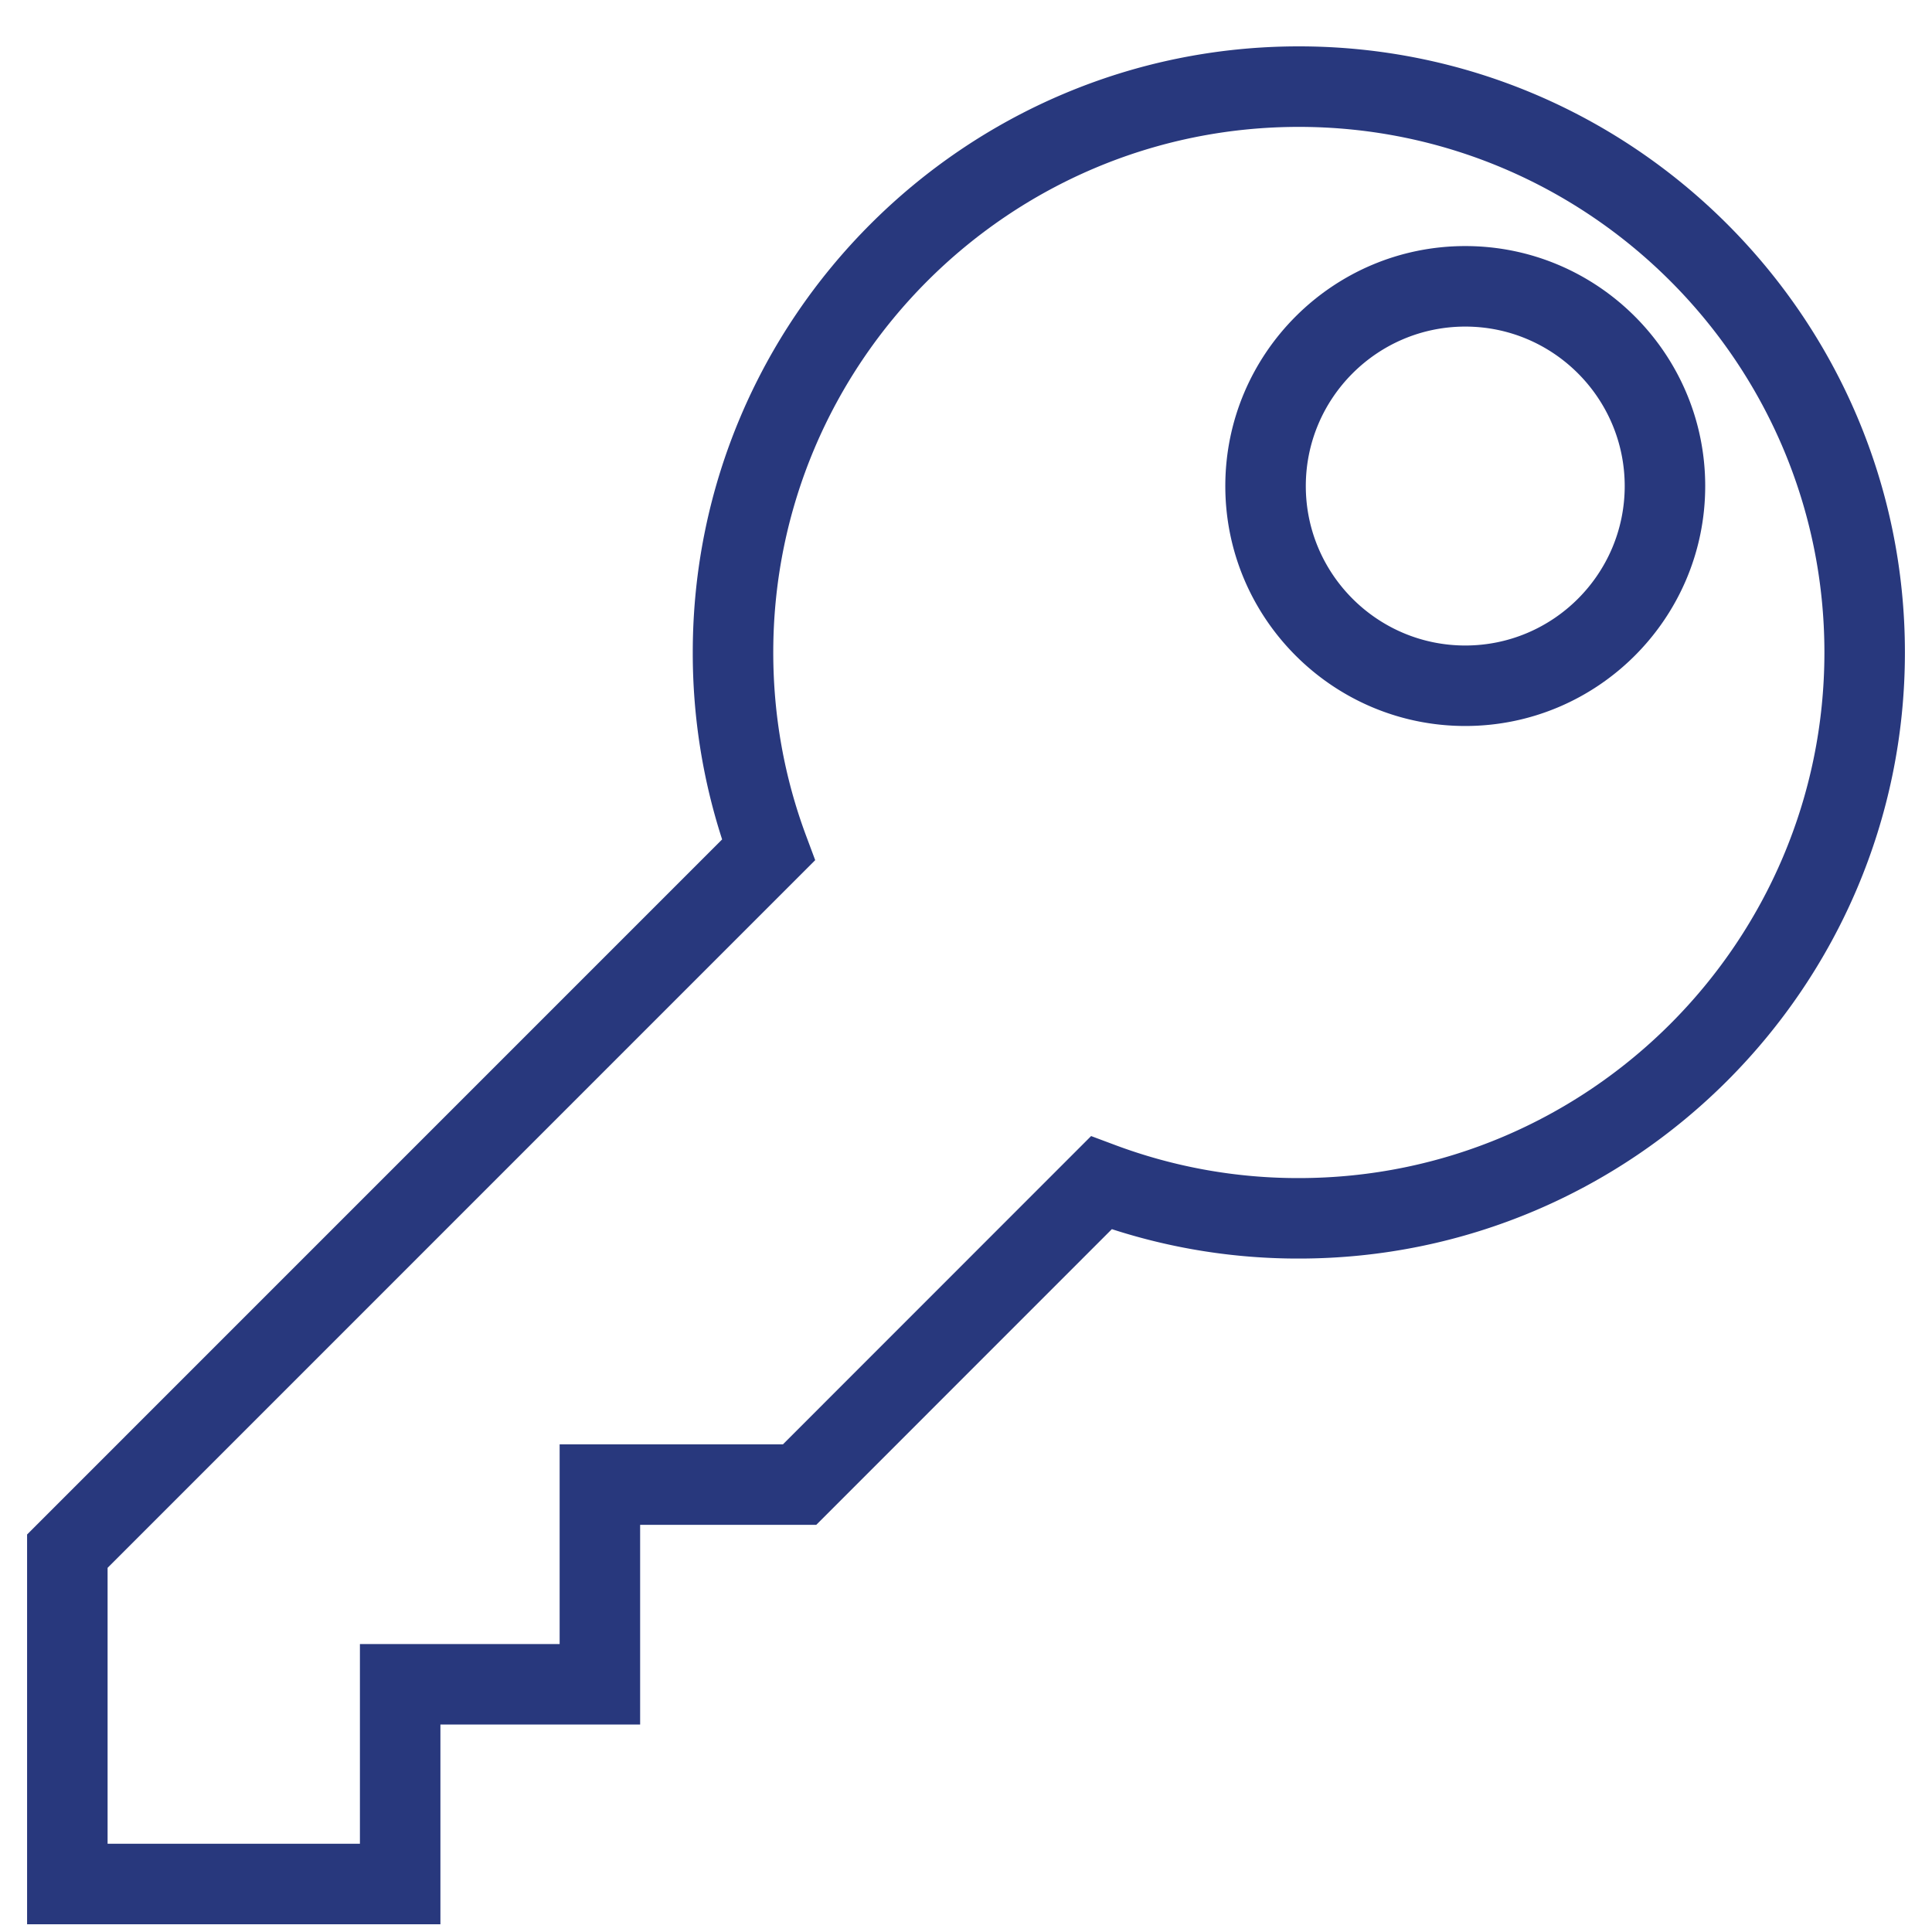 <svg xmlns="http://www.w3.org/2000/svg" width="96" height="96"><path fill="#28387D" d="M-85.893 87.791l-20.669-20.668 53.196-53.193 20.667 20.668-53.194 53.193zm-15.012-20.669l15.012 15.011 47.538-47.536-15.011-15.011-47.539 47.536zM-114.549 95.778l5.167-25.836 2.496-2.494 20.668 20.667-2.495 2.497-25.836 5.166zm8.455-21.882l-3.356 16.783 16.784-3.356-13.428-13.427zM21.884 95.615H1.346V76.248L35.882 41.71a30.016 30.016 0 0 1-1.459-9.29c0-16.606 13.51-30.116 30.115-30.116 16.606 0 30.116 13.51 30.116 30.116s-13.51 30.117-30.116 30.117a29.97 29.97 0 0 1-9.29-1.461L40.559 75.769h-8.751v9.923h-9.924v9.923zm-16.538-4h12.538v-9.923h9.924v-9.923h11.095L54.217 56.45l1.206.451a25.916 25.916 0 0 0 9.115 1.637c14.4 0 26.116-11.716 26.116-26.117 0-14.4-11.716-26.116-26.116-26.116S38.423 18.02 38.423 32.42c0 3.144.55 6.211 1.635 9.117l.449 1.204L5.346 77.905v13.71z"/><path fill="#28387D" d="M72.809 36.074c-6.575 0-11.924-5.349-11.924-11.923 0-6.575 5.349-11.924 11.924-11.924 6.574 0 11.922 5.349 11.922 11.924-.001 6.575-5.348 11.923-11.922 11.923zm0-19.846c-4.369 0-7.924 3.555-7.924 7.924s3.555 7.923 7.924 7.923c4.368 0 7.922-3.554 7.922-7.923-.001-4.37-3.554-7.924-7.922-7.924zM200.284 4.97h1.914V1.177h-66.405c-5.221 0-9.451 4.21-9.451 9.482v73.962c0 6.283 5.097 11.379 11.356 11.379h3.813V16.348h-5.714c-3.131 0-5.664-2.546-5.664-5.689a5.66 5.66 0 0 1 5.664-5.689h56.919s-1.897 2.795-1.897 5.589 1.897 5.789 1.897 5.789h-47.411V96h56.893V16.348h-1.914a5.668 5.668 0 0 1-5.671-5.689c0-3.143 2.569-5.689 5.671-5.689zM-280.875-225.5v-6.5h-4v6.5h-30.75v-6.5h-4v6.5H-343v89.5h86v-89.5h-23.875zm-38.75 4v4.75h4v-4.75h30.75v4.75h4v-4.75H-261v14.5h-78v-14.5h19.375zM-339-140v-63h78v63h-78z"/><path fill="#28387D" d="M-308.417-183.352l.816 3.217 5.425-2.928h.096v27.266h4.08V-187h-3.6zM-184-228c24.262 0 44 19.738 44 44s-19.738 44-44 44-44-19.738-44-44 19.738-44 44-44m0-4c-26.51 0-48 21.49-48 48s21.49 48 48 48 48-21.49 48-48-21.49-48-48-48zM-68-112c24.261 0 44 19.738 44 44s-19.738 44-44 44-44-19.738-44-44 19.739-44 44-44m0-4c-26.51 0-48 21.49-48 48s21.49 48 48 48c26.509 0 48-21.49 48-48s-21.49-48-48-48z"/><path fill="#28387D" d="M-195.601-153.683v-60.634L-159.539-184l-36.062 30.317zm4-52.046v43.457L-165.755-184l-25.846-21.729zM-88.749-136.113l-2.574-3.062L-38.004-184l-53.319-44.826 2.574-3.061L-31.787-184zM164.27-228c24.262 0 44 19.738 44 44s-19.738 44-44 44-44-19.738-44-44 19.738-44 44-44m0-4c-26.51 0-48 21.49-48 48s21.49 48 48 48 48-21.49 48-48-21.491-48-48-48zM48.135 119.865c24.262 0 44 19.738 44 44s-19.738 44-44 44-44-19.738-44-44 19.738-44 44-44m0-4c-26.51 0-48 21.49-48 48s21.49 48 48 48 48-21.49 48-48-21.49-48-48-48zM-273.709 327.888l-56.961-47.887 56.961-47.889 2.574 3.063-53.319 44.826 53.319 44.824zM-183.999 310.679l-47.888-56.962 3.062-2.574 44.826 53.319 44.825-53.319 3.062 2.574zM-114.354 233l46.355 55.141L-21.643 233zM94.354 327l-46.355-55.141L1.643 327zM154.5 131.496c12.958 0 23.5 10.542 23.5 23.5s-10.542 23.5-23.5 23.5-23.5-10.542-23.5-23.5 10.542-23.5 23.5-23.5m0-4c-15.188 0-27.5 12.313-27.5 27.5s12.313 27.5 27.5 27.5 27.5-12.313 27.5-27.5-12.312-27.5-27.5-27.5z"/><path fill="#28387D" d="M204.09 200.504l-20.41-20.409c5.804-6.741 9.32-15.507 9.32-25.1 0-21.264-17.237-38.5-38.5-38.5s-38.5 17.236-38.5 38.5 17.237 38.5 38.5 38.5a38.307 38.307 0 0 0 20.727-6.063l20.967 20.966c1.271 1.271 2.835 2.134 4.405 2.428.395.074.782.11 1.16.11 1.368 0 2.604-.475 3.498-1.369 2.214-2.213 1.701-6.193-1.167-9.063zM120 154.996c0-19.023 15.477-34.5 34.5-34.5s34.5 15.477 34.5 34.5-15.477 34.5-34.5 34.5-34.5-15.477-34.5-34.5zm82.429 51.743c-.19.19-.6.249-1.094.156-.773-.145-1.616-.627-2.313-1.323l-20.501-20.5a39.223 39.223 0 0 0 2.396-2.083l20.345 20.344c1.374 1.375 1.612 2.961 1.167 3.406zM-348.5-108.101h97v7h-97zM-348.5-84.261h97v7h-97zM-348.5-36.58h58.711v7H-348.5zM-348.5-60.42h97v7h-97zM-232.125-116h24.389v24.389h-24.389zM-160.514-116h24.389v24.389h-24.389zM-196.319-116h24.389v24.389h-24.389zM-232.125-44.389h24.389V-20h-24.389zM-160.514-44.389h24.389V-20h-24.389zM-196.319-44.389h24.389V-20h-24.389zM-232.125-80.428h24.389v24.389h-24.389zM-160.514-80.428h24.389v24.389h-24.389zM-196.319-80.428h24.389v24.389h-24.389zM-73.234-55.518l-.162-2.093c-.482-4.268.967-9.099 4.993-13.931 3.624-4.268 5.637-7.408 5.637-11.032 0-4.107-2.577-6.845-7.65-6.925-2.899 0-6.12.966-8.133 2.497l-1.932-5.073c2.738-1.932 7.247-3.221 11.515-3.221 9.26 0 13.448 5.717 13.448 11.837 0 5.476-3.061 9.421-6.925 14.011-3.545 4.187-4.833 7.811-4.591 11.917l.161 2.013h-6.361zm-1.691 11.354c0-2.979 2.012-5.073 4.75-5.073 2.898 0 4.75 2.094 4.75 5.073 0 2.818-1.851 4.992-4.83 4.992-2.738.001-4.67-2.173-4.67-4.992zM84.5-115.956L29.228-87.791h-19.9v39.693h20.119L84.5-20.044v-95.912zM13.328-83.791h14.349v31.693H13.328v-31.693zM80.5-26.572L31.677-51.451V-84.55L80.5-109.428v82.856zM164-110c10.131 0 18.372 8.241 18.372 18.372S174.131-73.256 164-73.256c-10.13 0-18.371-8.242-18.371-18.372S153.87-110 164-110m0-4c-12.355 0-22.371 10.016-22.371 22.372S151.645-69.256 164-69.256s22.372-10.016 22.372-22.372S176.355-114 164-114zM207.397-22.54c-5.384-20.668-23.271-35.103-43.5-35.103-19.893 0-37.699 14.132-43.303 34.368l-3.855-1.067c6.082-21.962 25.474-37.3 47.158-37.3 22.049 0 41.528 15.665 47.371 38.094l-3.871 1.008zM-68.096 125.165c8.208 0 14.884 6.677 14.884 14.884s-6.676 14.885-14.884 14.885c-8.207 0-14.883-6.678-14.883-14.885s6.677-14.884 14.883-14.884m0-6.777c-11.963 0-21.661 9.698-21.661 21.661 0 11.964 9.697 21.663 21.661 21.663 11.963 0 21.662-9.699 21.662-21.663s-9.699-21.661-21.662-21.661zM-27.481 207.309c-5.046-19.372-21.789-32.901-40.713-32.901-18.611 0-35.276 13.246-40.529 32.212l-6.532-1.809c6.063-21.891 25.415-37.181 47.061-37.181 22.009 0 41.449 15.614 47.272 37.97l-6.559 1.709zM-265.972 95.507h-81.513V.522h94.986v92.985h-4V4.522h-86.986v86.985h77.513z"/><path fill="#28387D" d="M-313.729 27.429h47.88v4h-47.88zM-313.729 46.96h47.88v4h-47.88zM-313.729 66.49h47.88v4h-47.88z"/><g><path fill="#28387D" d="M-324.001 26.185v6.49h-6.49v-6.49h6.49m4-4h-14.49v14.49h14.49v-14.49zM-324.001 45.715v6.49h-6.49v-6.49h6.49m4-4h-14.49v14.49h14.49v-14.49zM-324.001 65.245v6.49h-6.49v-6.49h6.49m4-4h-14.49v14.49h14.49v-14.49z"/></g><g fill="#28387D"><path d="M-165 7.46V.96h-4v6.5h-30.75V.96h-4v6.5h-23.375v89.5h86V7.46H-165zm-38.75 4v4.75h4v-4.75H-169v4.75h4v-4.75h19.875v14.5h-78v-14.5h19.375zm-19.375 81.5v-63h78v63h-78z"/><path d="M-212.341 67.178l1.679-2.107c4.509-5.794 7.373-10.052 7.373-15.319 0-4.082-1.942-8.296-6.55-8.296-2.436 0-4.575 1.273-6.023 2.897l.921 2.721c.988-1.097 2.6-2.414 4.542-2.414 3.192 0 4.213 2.678 4.213 5.575 0 4.302-2.501 7.989-7.965 14.923l-2.271 2.941v2.371h13.658v-3.205h-9.578v-.087zM-192.361 41.457c-4.344 0-7.471 5.224-7.471 14.836.066 9.437 2.929 14.66 7.109 14.66 4.706 0 7.438-5.355 7.438-15.055 0-9.086-2.6-14.441-7.076-14.441zm-.197 26.511c-2.633 0-4.345-4.213-4.345-11.631 0-7.769 1.844-11.895 4.345-11.895 3.028 0 4.344 4.609 4.344 11.632 0 7.285-1.415 11.894-4.344 11.894zM-180.708 45.275l.56 2.941 3.719-2.677h.066V70.47h2.797V41.939h-2.469zM-155.89 55.283v-.132c2.633-1.624 3.555-4.257 3.555-6.672 0-3.599-2.106-7.023-6.253-7.023-3.785 0-6.649 3.073-6.649 7.594 0 2.458 1.021 4.916 3.423 6.408l.033.132c-2.633 1.493-4.246 4.082-4.246 7.681 0 4.17 2.699 7.681 7.175 7.681 4.082 0 7.274-3.292 7.274-8.296 0-3.423-1.646-5.968-4.312-7.373zm-6.582-6.496c0-2.458 1.316-4.565 3.719-4.565 2.6 0 3.62 2.37 3.62 4.652 0 2.59-1.416 4.345-3.258 5.18-2.468-.878-4.114-2.414-4.081-5.267zm3.686 19.357c-2.731 0-4.377-2.546-4.279-5.399 0-2.721 1.349-4.959 3.851-5.925 2.896 1.098 4.707 2.809 4.707 6.232 0 2.941-1.679 5.092-4.279 5.092z"/></g><g><path fill="#28387D" d="M-41.166 6.99L-26.156 22l-6.009 6.009-15.01-15.01 6.009-6.009m0-5.657l-11.666 11.666 20.667 20.667L-20.5 22-41.166 1.333z"/></g><g fill="#28387D"><path d="M-334.297 145.406h16.629v4h-16.629zM-334.297 160.499h16.629v4h-16.629zM-334.297 175.591h16.629v4h-16.629z"/><path d="M-253.197 124.741a21.93 21.93 0 0 0-.822-1.352l-.201-.315c-.241-.382-.513-.815-.865-1.224a5.26 5.26 0 0 0-.463-.481c-.602-.553-1.259-.971-1.838-1.339l-.298-.191c-.694-.448-1.558-1.006-2.607-1.288-.32-.085-.806-.2-1.34-.2-1.196 0-1.935.547-2.349 1.012a2.57 2.57 0 0 0-.217.29l-9.962 10V120.1h-72.267v91.083h72.267v-60.459a55645.051 55645.051 0 0 1 20.737-20.649c.181-.152.519-.436.779-.911.939-1.719-.055-3.519-.554-4.423zm-24.964 82.443h-64.267v-83.083h64.267v9.569l-25.508 25.609-.22.221-11.03 21.467 21.468-11.029.221-.22 15.069-15.01v52.476zm-24.358-41.599a10.793 10.793 0 0 0 3.115 2.914l-6.266 3.219 3.151-6.133zm7.29.477c-3.614-1.179-4.626-3.456-4.91-4.66l38.829-38.982c.44.125.979.472 1.455.779l.32.205c.483.307.939.598 1.284.914.041.037.079.077.124.13.167.194.339.467.521.757l.236.37c.234.359.463.723.691 1.138.084.151.227.41.323.627l-38.873 38.722z"/></g><path fill="#28387D" d="M-135.374 162.963c0-4.315-1.856-8.195-4.799-10.917h2.816v-3.967h-1.412c-1.527-3.343-2.336-7.074-2.336-10.87 0-.775.045-1.546.111-2.313h.221v-1.833a25.737 25.737 0 0 1 2.05-6.822h1.366v-3.967h-80.976v.07c-7.559.704-13.497 7.076-13.497 14.816 0 4.315 1.856 8.195 4.799 10.916h-2.816v3.967h.857c1.556 3.369 2.382 7.133 2.382 10.969 0 3.796-.81 7.527-2.336 10.87h-.902v3.967h2.821c-2.945 2.722-4.804 6.604-4.804 10.921 0 7.74 5.938 14.112 13.497 14.816v.07h80.976v-3.967h-1.412c-1.527-3.343-2.336-7.074-2.336-10.87 0-3.835.825-7.6 2.382-10.969h1.366v-3.967h-2.821c2.944-2.721 4.803-6.602 4.803-10.92zm-92.489-25.803c0-6.021 4.898-10.919 10.919-10.919h73.913a29.756 29.756 0 0 0-1.381 4.688h-6.747v3.967h6.183a30.706 30.706 0 0 0-.097 2.313c0 3.751.692 7.452 2.004 10.87h-5.803v-.003h-68.14c-5.988-.036-10.851-4.918-10.851-10.916zm4.433 32.748h8.047v-3.967h-7.41c.092-.97.151-1.947.151-2.928 0-1.113-.067-2.222-.187-3.32h7.445v-3.967h-8.137a29.593 29.593 0 0 0-1.165-3.681h6.351v.003h68.139c5.99.037 10.853 4.918 10.853 10.917 0 6.021-4.898 10.919-10.919 10.919h-74.385a29.508 29.508 0 0 0 1.217-3.976zm78.552 22.326h-6.944v3.967h7.655a29.55 29.55 0 0 0 1.099 3.488h-73.875c-6.021 0-10.919-4.898-10.919-10.919 0-6.021 4.898-10.92 10.919-10.92h73.913a30.405 30.405 0 0 0-1.848 14.384z"/><path fill="none" stroke="#E76328" stroke-width="4" stroke-miterlimit="10" d="M257.574-338.882h38.998v38.998h-38.998z"/><path fill="none" stroke="#28387D" stroke-width="4" stroke-miterlimit="10" d="M314.571-338.882h38.998v38.998h-38.998z"/><path fill="#28387D" d="M188.03-208.235l-3.002-2.644-20.778 23.602-20.778-23.602-3.002 2.644 21.115 23.985-21.115 23.985 3.002 2.644 20.778-23.602 20.778 23.602 3.002-2.644-21.115-23.985z"/><g><path fill="#28387D" d="M44.81 180.305l-20.026-20.026 2.828-2.828 16.973 16.973 28.204-32.861 3.035 2.605z"/></g><path fill="#28387D" d="M65.533-166.095C72.61-173.076 77-182.774 77-193.5c0-21.263-17.237-38.5-38.5-38.5S0-214.763 0-193.5 17.237-155 38.5-155a38.31 38.31 0 0 0 24.029-8.435l.005.004.354.35.301.307 25.984 26.529 2.857-2.799-26.497-27.051zM4-193.5C4-212.523 19.477-228 38.5-228S73-212.523 73-193.5 57.523-159 38.5-159 4-174.477 4-193.5z"/></svg>